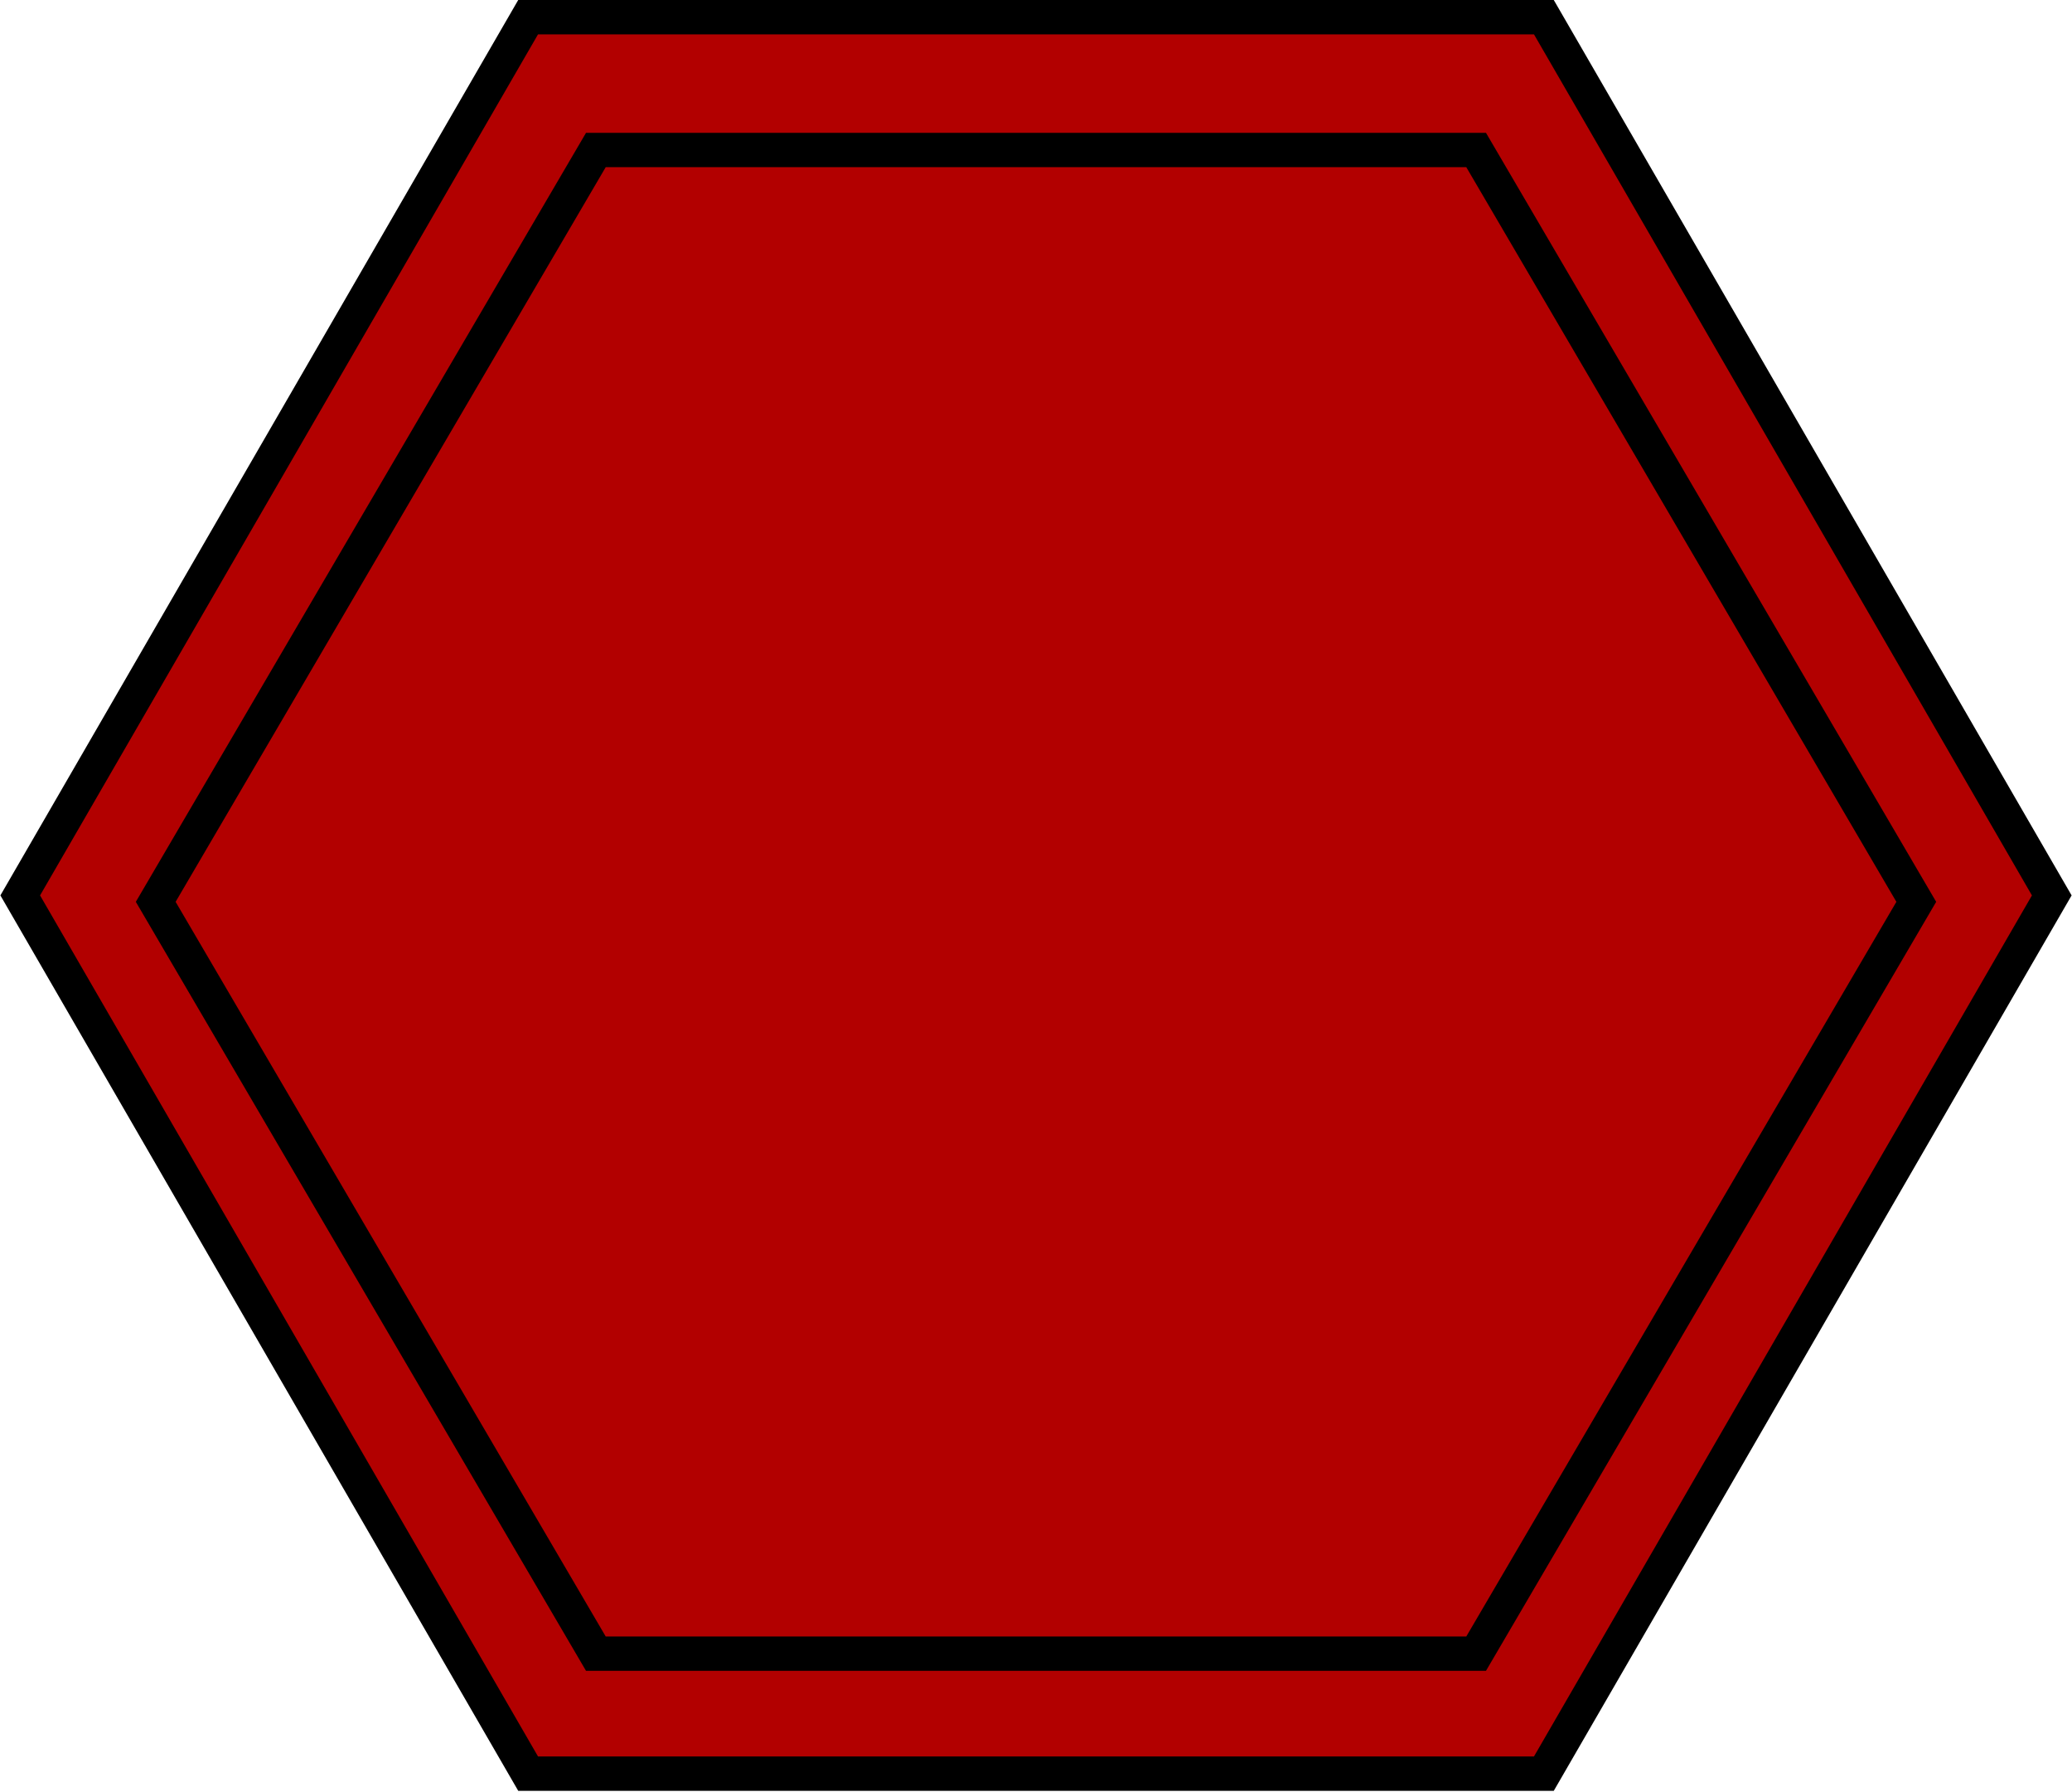 <svg width="362" height="313" viewBox="0 0 362 313" fill="none" xmlns="http://www.w3.org/2000/svg">
<path d="M269.73 3L270.597 4.498L357.597 154.924L358.466 156.426L357.597 157.928L270.597 308.354L269.73 309.852H92.269L91.403 308.354L4.403 157.928L3.534 156.426L4.403 154.924L91.403 4.498L92.269 3H269.73Z" fill="#B20000" stroke="black" stroke-width="6"/>
<path d="M257.897 26.206H104.103L27.206 157.548L104.103 288.89H257.897L334.794 157.548L257.897 26.206Z" fill="#B20000" stroke="black" stroke-width="6"/>
</svg>
